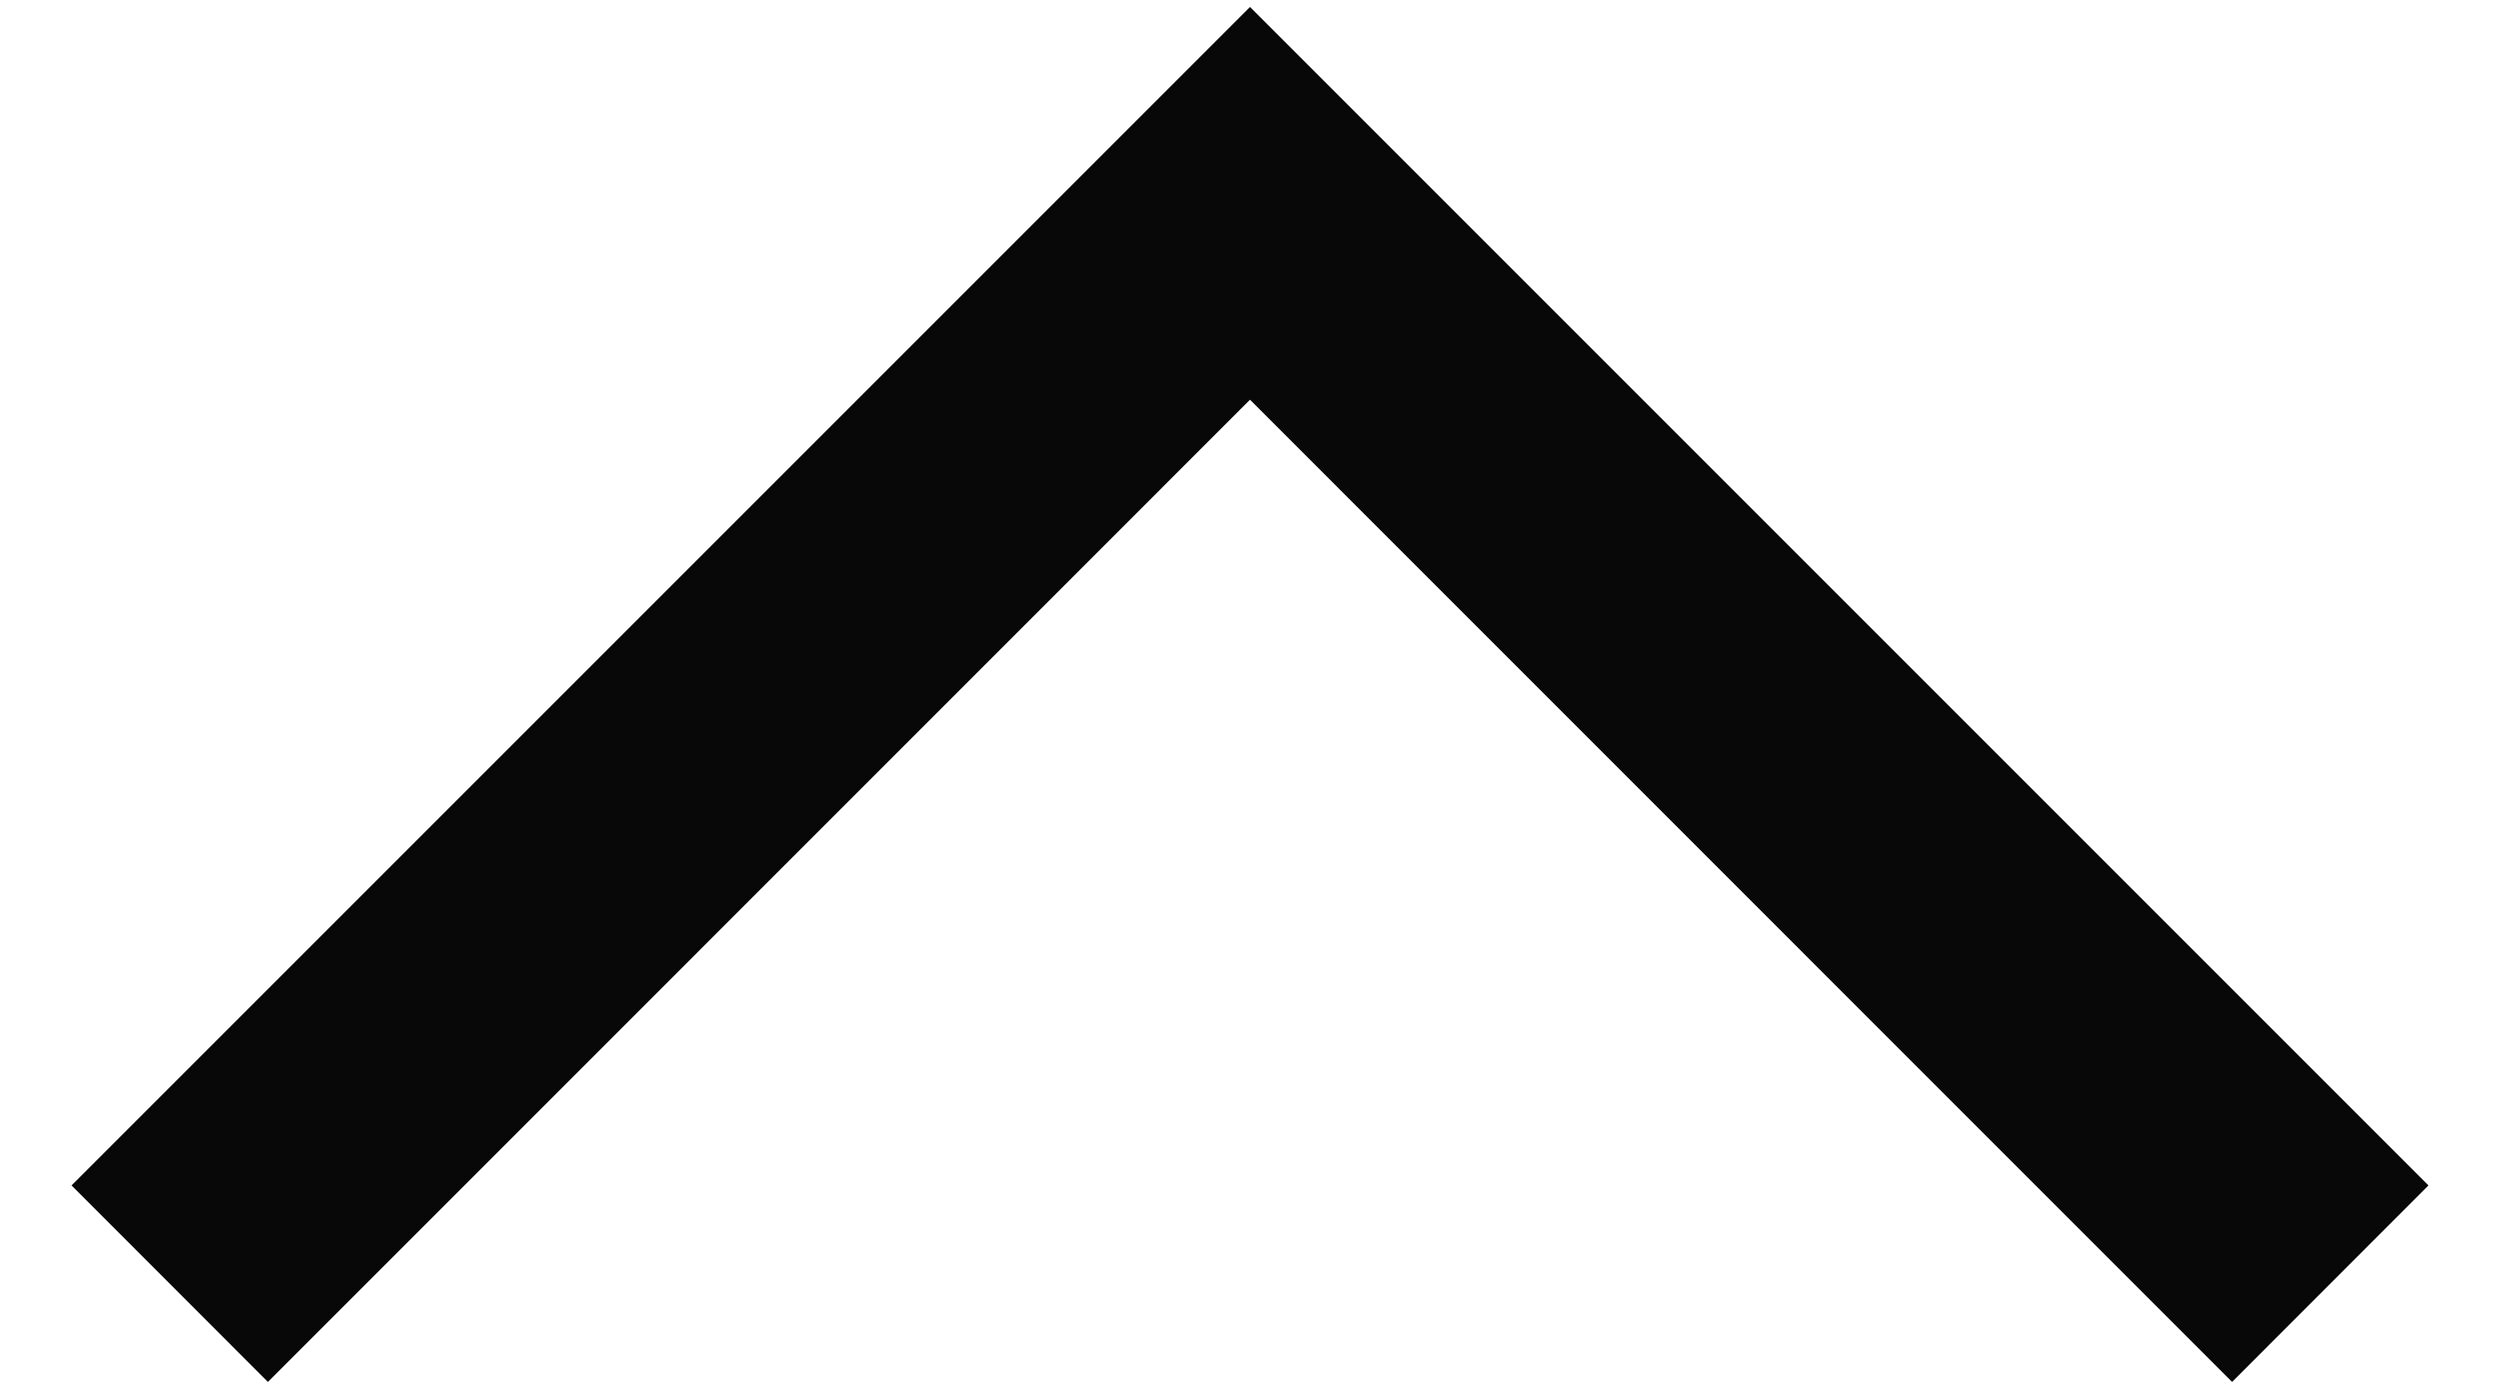<svg width="18" height="10" viewBox="0 0 18 10" fill="none" xmlns="http://www.w3.org/2000/svg">
<path d="M17.485 8.535L9 0.05L0.515 8.535L1.929 9.95L9 2.878L16.071 9.95L17.485 8.535Z" fill="#090809"/>
</svg>
